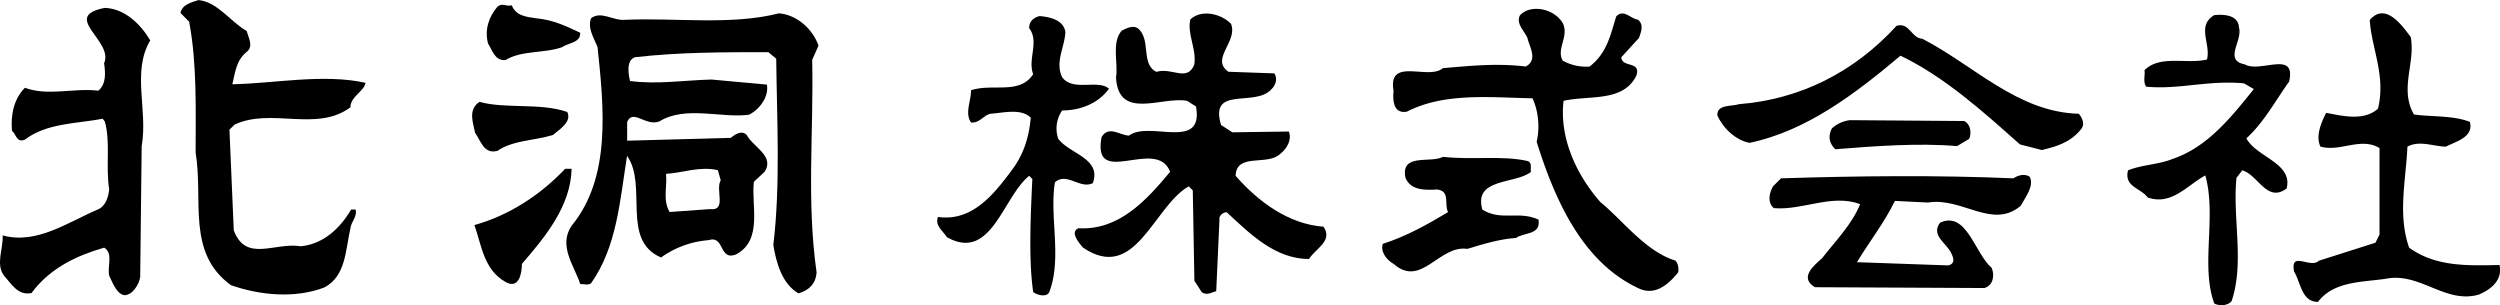 <svg id="_イヤー_1" xmlns="http://www.w3.org/2000/svg" viewBox="0 0 491.62 60"><path d="M48.52 6.09c.29 1.28 1.41 2.98 0 4.11-2.12 1.7-2.27 4.11-2.83 6.37 8.08-.14 17.98-2.13 26.19-.28-.28 1.7-2.97 2.68-2.97 4.81-6.66 4.96-15.57 0-22.79 3.41l-1 .99.85 19.81c2.4 6.38 8.08 2.27 13.17 3.12 4.39-.43 7.64-3.4 9.91-7.22h.86c.42 1.27-.86 2.41-1 3.68-.99 4.25-.85 9.35-5.09 11.62-5.81 2.25-12.75 1.55-18.41-.43-8.78-6.38-5.39-16.72-6.94-26.05 0-8.64.28-17.57-1.28-25.77l-1.69-1.7C35.78.86 37.76.43 39.04.01c3.83.42 6.23 4.25 9.49 6.09M29.55 7.93c-3.68 6.22-.43 13.6-1.69 20.81l-.29 25.77c-.29 1.56-1.56 3.54-3.11 3.54-1.56-.28-2.27-2.4-2.98-3.82-.43-1.84.86-4.39-.99-5.53-5.38 1.56-10.62 3.97-14.3 8.93-2.69.55-3.96-1.85-5.39-3.4-1.7-2.27-.14-5.24-.28-7.94 6.65 1.83 12.75-2.54 18.7-5.09 1.69-.71 2.12-2.69 2.25-3.97-.71-4.67.29-9.2-.85-13.32l-.42-.56c-5.24.99-11.05.85-15.3 4.11-1.7.7-1.7-1.15-2.54-1.7-.29-3.26.41-6.38 2.54-8.5 4.53 1.69 9.49 0 14.44.57 1.56-1.28 1.41-3.54 1.13-5.39 1.99-4.39-8.63-9.2.14-10.89 3.97.14 7.08 3.26 8.92 6.37m212.5-3.34c1.59 3.49-4.12 6.98-.47 9.53l9.04.32c.63.95.33 2.22-.48 3.02-3.18 3.81-12.37-.79-10 7.13l2.22 1.44 11.11-.16c.63 1.57-.31 3.33-1.74 4.44-2.54 2.37-8.57-.32-8.73 4.27 4.44 5.09 10.47 9.53 17.3 10.01 1.9 2.85-1.6 4.28-2.86 6.35-6.66 0-11.59-4.93-16.19-9.2-.79 0-1.59.79-1.42 1.42l-.64 14.12c-.79.16-1.9.95-2.86.16l-1.43-2.22-.32-17.78-.8-.79c-6.97 3.98-10.46 19.06-20.78 12.05-.95-1.09-2.54-3.01-.95-3.81 7.93.48 13.33-5.38 18.08-11.1-2.69-6.98-15.39 3.49-13.49-6.82 1.44-2.39 3.66-.3 5.4-.3 3.97-3.02 14.76 3.16 13.18-5.72l-1.76-1.11c-4.91-.95-13.49 3.97-13.98-4.6.49-2.69-.95-6.82 1.12-9.2.96-.48 2.22-1.12 3.17-.48 2.71 2.23.48 6.99 3.66 8.58 3.01-.95 6.02 2.06 7.45-1.42.47-3.18-1.43-5.89-.79-8.89 2.22-2.06 6.03-1.12 7.93.79"/><path d="M209.51 6.33c-.17 3.02-2.07 5.87-.63 8.88 2.21 2.87 6.98.33 9.2 2.23-2.06 2.85-5.55 4.28-9.2 4.28a6.191 6.191 0 00-.78 5.56c2.21 3.02 8.54 3.81 6.81 8.73-2.54 1.26-5.08-2.22-7.46-.17-1.11 6.82 1.44 14.92-1.11 21.58-.47 1.1-2.37.64-3.16 0-.95-6.35-.48-15.7-.17-22.21l-.63-.64c-5.24 4.29-7.46 16.98-16.19 12.06-.78-1.27-2.37-2.22-1.74-3.97 6.82.97 11.11-4.59 14.75-9.51 2.07-2.85 3.18-6.19 3.49-10.01-1.9-1.89-5.39-.94-7.77-.79-1.43.17-2.22 1.9-3.97 1.74-1.26-1.89 0-4.11 0-6.34 4.28-1.42 9.53.95 12.22-3.16-1.12-3.02 1.26-6.36-.79-9.06 0-1.26.79-2.05 2.05-2.37 2.06.17 4.76.78 5.08 3.17m230.77-.95c.81 2.59-3.07 6.46 1.13 7.27 3.07 1.78 10.19-2.9 8.74 3.4-2.58 3.55-4.85 7.91-8.4 11.15 1.94 3.72 9.2 4.85 7.91 9.86-3.87 2.92-5.65-2.75-8.73-3.56l-1.13 1.47c-.81 7.92 1.61 16.64-.96 24.24-.81.97-2.43.97-3.4.48-2.75-7.43.49-17.13-1.77-25.2-3.56 1.94-6.63 5.97-11.32 4.35-1.45-1.93-4.69-2.1-3.88-5.34 2.74-1.12 5.98-1.12 8.74-2.24 6.79-2.27 11.47-8.09 16-13.75l-1.94-1.12c-7.12-.66-12.92 1.28-19.23.65-.66-.98-.17-2.27-.33-3.24 3.07-3.06 8.24-1.13 12.29-2.1.81-3.07-2.12-6.63 1.44-8.73 1.63-.16 4.7-.16 4.85 2.43m33.78 1.91c.96 5.02-2.27 10.19.63 15.2 3.24.48 7.77.16 11 1.46.81 3.07-2.92 3.88-4.69 4.86-2.41 0-5.17-1.3-7.59 0-.32 6.79-1.93 13.41.33 19.87 5.16 3.73 11.31 3.56 17.77 3.41.66 3.07-1.78 4.83-4.03 5.81-6.64 1.94-11.65-4.52-18.44-3.08-4.66.66-10.16.48-13.23 4.53-3.23 0-3.4-3.88-4.69-5.97-.8-4.21 3.24-.49 4.84-2.12l11.16-3.55.8-1.62V29.12c-3.71-2.24-7.76.83-11.63-.3-.98-2.12.17-4.7 1.13-6.63 3.4.65 7.43 1.62 10.19-.81 1.61-6.47-1.3-11.96-1.61-17.45 3.05-3.55 6.29.98 8.08 3.39M307.31 4.53c1.3 2.62-1.33 5.08 0 7.39a9.37 9.37 0 005.27 1.17c3.46-2.64 4.11-6.27 5.26-9.88 1.48-1.5 2.8.48 4.27.66 1.15.98.66 2.29.18 3.61l-3.47 3.79c.17 2.13 3.95.65 2.96 3.62-2.63 5.27-9.21 3.78-14.31 4.94-.84 7.23 2.46 14.47 7.24 19.91 4.44 3.62 8.88 9.71 14.8 11.52.49.66.66 1.47.49 2.31-1.97 2.46-4.44 4.44-7.41 3.29-11.51-5.11-16.95-17.94-20.41-28.98.66-2.8.34-6.09-.82-8.55-8.41-.16-17.29-1.16-24.69 2.62-2.79.51-2.79-2.46-2.63-4.11-1.16-6.74 6.91-1.98 9.7-4.44 5.77-.49 10.71-.99 16.3-.32 2.48-1.33.66-3.97.33-5.61-.66-1.48-2.29-2.8-1.48-4.45 2.13-2.3 6.75-1.32 8.4 1.5"/><path d="M300.4 31.67c.99.33.5 1.48.65 2.14-3.12 2.46-11.35 1.14-9.54 7.41 3.63 2.3 7.25.17 11.04 1.97.49 3.12-2.97 2.47-4.44 3.61-2.97.17-6.43 1.16-9.55 2.14-5.6-.82-9.05 7.74-14.49 2.97-1.47-.82-2.64-2.47-2.14-3.96 4.61-1.48 8.72-3.78 12.83-6.24-.82-1.5.5-4.12-2.13-4.45-2.48.16-5.26.16-6.25-2.31-1.01-4.92 4.93-2.79 7.39-4.11 5.77.66 11.52-.32 16.63.82m77.62-24.04c10.15 5.23 18.72 14.43 30.77 14.75.8.95 1.28 2.22.33 3.17-2.07 2.54-4.92 3.32-7.61 3.96l-4.29-1.1c-7.47-6.66-14.91-13.32-23.49-17.45-8.88 7.46-18.4 14.76-29.66 17.14-2.7-.48-5.24-2.86-6.35-5.39-.16-2.22 2.85-1.74 4.28-2.22 12.06-.95 22.69-6.35 30.95-15.4 2.53-.78 2.85 2.38 5.07 2.55"/><path d="M386.27 23.81c1.27.62 1.45 2.37.97 3.49l-2.38 1.43c-7.62-.65-16.18 0-23.96.62-1.29-1.27-1.42-2.69-.65-4.13 1.12-.95 2.24-1.42 3.5-1.59l22.52.17zm12.86 10.93c.95 1.75-.8 3.97-1.75 5.72-5.56 4.75-11.58-1.75-18.24-.63l-6.51-.32c-2.07 4.28-5.09 8.09-7.46 12.05l17.92.63c1.42-.3 1.12-1.42.63-2.37-.78-1.9-4.12-3.49-2.22-6.03 5.25-2.39 6.81 6.03 10.16 8.88.62 1.44.31 3.49-1.44 3.97l-33.32-.16c-3.17-1.9-.17-4.29 1.42-5.71 2.7-3.49 5.89-6.67 7.47-10.63-5.57-2.07-11.27 1.27-16.97.79-1.27-1.1-.95-2.85-.18-4.27l1.6-1.59c15.08-.48 30.78-.65 45.69 0 .95-.65 2.23-.95 3.18-.33M105.46 3.6c3.26.29 5.95 1.56 8.63 2.84.15 1.98-2.4 1.98-3.53 2.83-3.54 1.27-7.93.57-11.18 2.55-2.13.14-2.55-1.98-3.41-3.26-.71-2.69.14-5.24 1.84-7.23.99-.84 1.57 0 2.83-.28.85 2.13 2.97 2.27 4.82 2.55m6.09 18.42c.99 1.98-1.71 3.54-2.83 4.53-3.68 1.13-7.79.99-10.91 3.12-2.69.7-3.25-1.99-4.38-3.54-.43-2.13-1.42-4.54.85-6.1 5.1 1.42 12.04.15 17.27 1.99m.85 11.17c-.14 7.23-5.09 13.31-9.77 18.7 0 1.85-.57 5.09-3.25 3.54-4.25-2.4-4.68-7.22-6.09-11.17 6.66-1.85 12.88-5.81 17.84-11.06h1.28z"/><path d="M159.69 11.82l1.27-2.85c-1.13-3.24-4.24-6.07-7.78-6.35-9.35 2.4-20.39.84-30.16 1.27-2.4.28-4.81-1.85-6.8-.29-.71 1.99.57 3.83 1.29 5.67 1.26 12.04 2.68 25.63-5.1 35.12-2.69 3.97.56 7.92 1.69 11.46.71 0 1.57.28 2.13-.14 5.1-7.21 5.67-16.29 7.08-25.06 4.11 5.8-1.27 16.57 6.66 19.98 2.83-1.99 5.95-3.13 9.35-3.41 3.26-.99 1.99 4.11 5.39 2.83 5.38-2.83 2.97-9.63 3.54-14.3l2.13-1.99c1.97-3.11-2.28-4.82-3.54-7.22-1-.99-2.27-.14-3.12.57l-20.39.56v-3.68c1.14-2.69 3.69.99 6.38-.14 5.1-3.12 12.18-.57 17.56-1.28 2.26-1.13 3.96-3.68 3.54-5.93l-10.91-1c-5.39.15-10.76 1-16 .29-.29-1.13-.85-4.11.99-4.68 8.78-.99 17.27-.99 26.2-.99l1.55 1.28c.14 12.16.85 24.91-.57 36.66.57 3.4 1.7 7.65 4.96 9.49 1.98-.57 3.39-1.84 3.55-4.11-1.99-14.16-.57-27.19-.86-41.77m-28.74 22.37c3.11-.14 6.65-1.56 10.19-.71l.56 1.99c-1.12 1.84 1.28 6.08-2.12 5.66l-7.93.57c-1.42-2.41-.43-4.98-.71-7.51"/></svg>